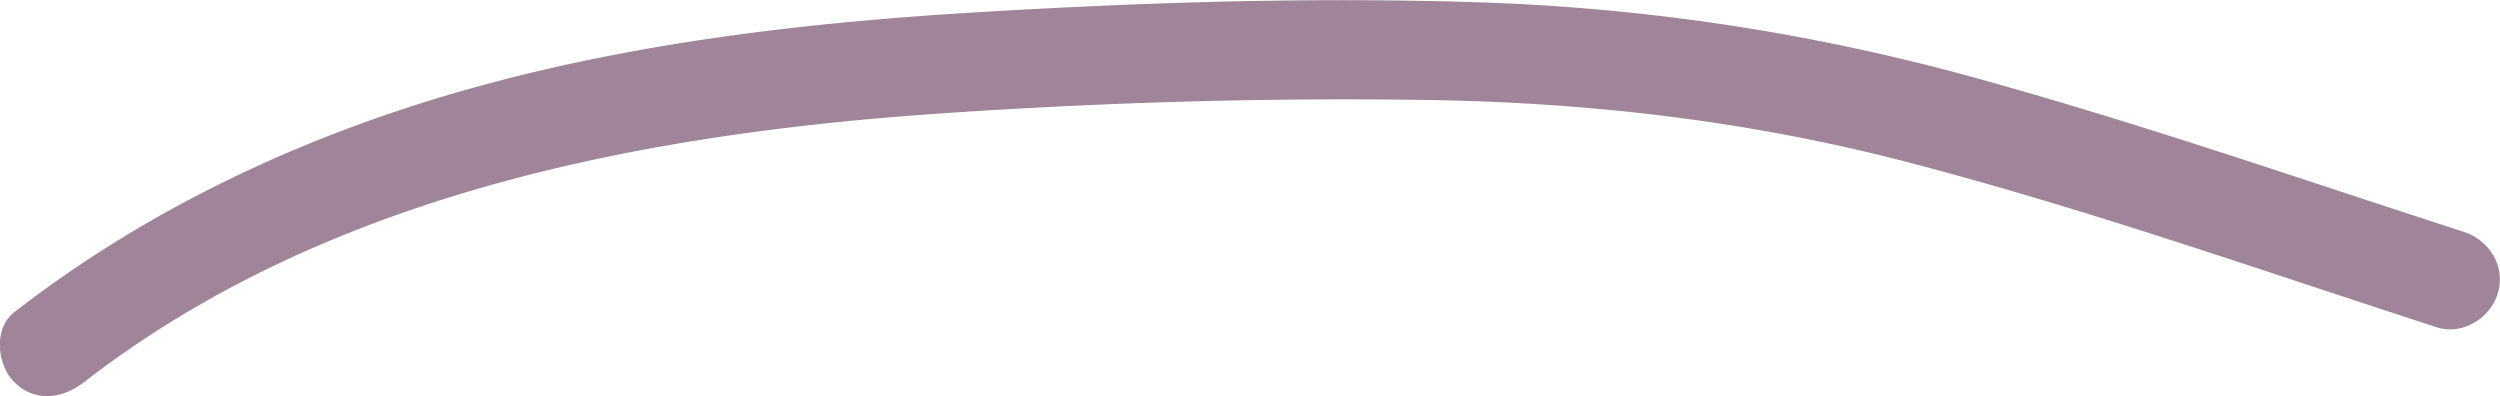 <svg id="Layer_1" data-name="Layer 1" xmlns="http://www.w3.org/2000/svg" viewBox="0 0 657.3 104.11"><defs><style>.cls-1{fill:#a0859a;}</style></defs><title>fish_kidn</title><path class="cls-1" d="M-135.44,805.17c-42.1-13.63-84-28.15-126.68-40a556.66,556.66,0,0,0-132.24-20.34c-44.18-1.43-88.71,0-132.82,2.67-43.71,2.64-87.64,7.76-130,19.35-44.17,12.1-86,31.33-122.27,59.45-5.55,4.31-4.53,13.86,0,18.38,5.48,5.48,12.82,4.32,18.38,0,63.18-49,145.31-65,223.21-70.49,43.12-3,86.64-4.34,129.87-3.68,42.78,0.65,84.59,5.49,126,16.26,47.12,12.25,93.25,28.53,139.55,43.52,6.68,2.16,14.19-2.53,16-9.08C-124.43,814.13-128.74,807.34-135.44,805.17Z" transform="translate(783.2 -744.22)"/></svg>